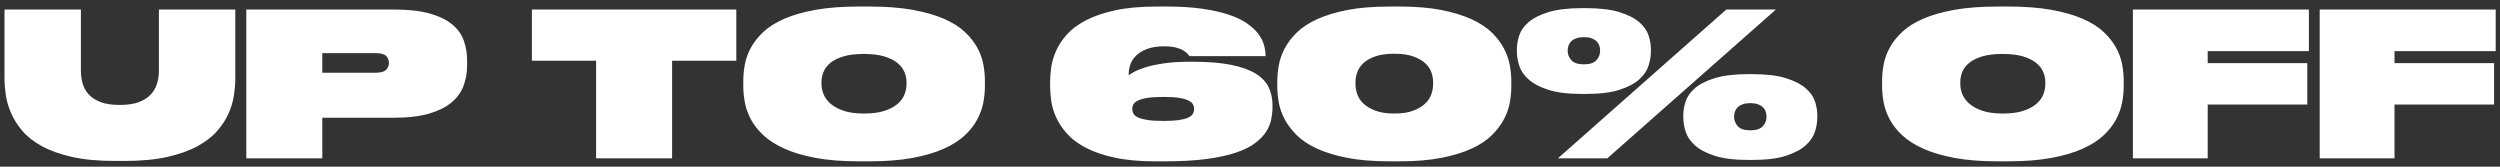 <?xml version="1.0" encoding="UTF-8" standalone="no"?>
<svg width="300px" height="20px" viewBox="0 0 300 20" version="1.1" xmlns="http://www.w3.org/2000/svg" xmlns:xlink="http://www.w3.org/1999/xlink">
    <rect x="0" y="0" width="300" height="20" fill="#333333" stroke="none"/>
    <!-- Generator: Sketch 42 (36781) - http://www.bohemiancoding.com/sketch -->
    <title>60off</title>
    <desc>Created with Sketch.</desc>
    <defs></defs>
    <g id="Page-1" stroke="none" stroke-width="1" fill="none" fill-rule="evenodd">
        <g id="Desktop-HD" transform="translate(-571, -113)" fill="#FFFFFF">
            <path d="M571.54,114.144 L580.708,114.144 L580.708,121.488 C580.708,121.984 580.772,122.476 580.9,122.964 C581.028,123.452 581.264,123.892 581.608,124.284 C581.952,124.676 582.424,124.992 583.024,125.232 C583.624,125.472 584.404,125.592 585.364,125.592 L585.412,125.592 C586.34,125.592 587.108,125.472 587.716,125.232 C588.324,124.992 588.8,124.676 589.144,124.284 C589.488,123.892 589.728,123.452 589.864,122.964 C590,122.476 590.068,121.984 590.068,121.488 L590.068,114.144 L599.236,114.144 L599.236,122.424 C599.236,123.016 599.184,123.672 599.08,124.392 C598.976,125.112 598.764,125.84 598.444,126.576 C598.124,127.312 597.664,128.024 597.064,128.712 C596.464,129.4 595.672,130.012 594.688,130.548 C593.704,131.084 592.5,131.512 591.076,131.832 C589.652,132.152 587.948,132.312 585.964,132.312 L584.764,132.312 C582.78,132.312 581.076,132.152 579.652,131.832 C578.228,131.512 577.024,131.084 576.04,130.548 C575.056,130.012 574.272,129.4 573.688,128.712 C573.104,128.024 572.652,127.312 572.332,126.576 C572.012,125.84 571.8,125.112 571.696,124.392 C571.592,123.672 571.54,123.016 571.54,122.424 L571.54,114.144 Z M609.676,127.128 L609.676,132 L600.556,132 L600.556,114.144 L618.292,114.144 C620.02,114.144 621.448,114.304 622.576,114.624 C623.704,114.944 624.6,115.38 625.264,115.932 C625.928,116.484 626.392,117.132 626.656,117.876 C626.92,118.62 627.052,119.408 627.052,120.24 L627.052,120.864 C627.052,121.696 626.916,122.492 626.644,123.252 C626.372,124.012 625.9,124.68 625.228,125.256 C624.556,125.832 623.656,126.288 622.528,126.624 C621.4,126.96 619.988,127.128 618.292,127.128 L609.676,127.128 Z M609.676,121.728 L616.06,121.728 C616.684,121.728 617.108,121.612 617.332,121.38 C617.556,121.148 617.668,120.88 617.668,120.576 L617.668,120.528 C617.668,120.208 617.556,119.936 617.332,119.712 C617.108,119.488 616.684,119.376 616.06,119.376 L609.676,119.376 L609.676,121.728 Z M642.532,120.288 L634.828,120.288 L634.828,114.144 L659.356,114.144 L659.356,120.288 L651.652,120.288 L651.652,132 L642.532,132 L642.532,120.288 Z M675.292,113.784 C677.308,113.784 679.048,113.916 680.512,114.18 C681.976,114.444 683.224,114.8 684.256,115.248 C685.288,115.696 686.124,116.22 686.764,116.82 C687.404,117.42 687.904,118.048 688.264,118.704 C688.624,119.36 688.868,120.028 688.996,120.708 C689.124,121.388 689.188,122.04 689.188,122.664 L689.188,123.384 C689.188,123.992 689.124,124.636 688.996,125.316 C688.868,125.996 688.624,126.672 688.264,127.344 C687.904,128.016 687.404,128.652 686.764,129.252 C686.124,129.852 685.288,130.384 684.256,130.848 C683.224,131.312 681.972,131.68 680.5,131.952 C679.028,132.224 677.292,132.36 675.292,132.36 L674.092,132.36 C672.092,132.36 670.36,132.224 668.896,131.952 C667.432,131.68 666.184,131.312 665.152,130.848 C664.12,130.384 663.28,129.852 662.632,129.252 C661.984,128.652 661.48,128.016 661.12,127.344 C660.76,126.672 660.516,125.996 660.388,125.316 C660.26,124.636 660.196,123.992 660.196,123.384 L660.196,122.664 C660.196,122.04 660.26,121.388 660.388,120.708 C660.516,120.028 660.76,119.36 661.12,118.704 C661.48,118.048 661.98,117.42 662.62,116.82 C663.26,116.22 664.096,115.696 665.128,115.248 C666.16,114.8 667.408,114.444 668.872,114.18 C670.336,113.916 672.076,113.784 674.092,113.784 L675.292,113.784 Z M679.78,122.808 C679.78,122.424 679.696,122.032 679.528,121.632 C679.36,121.232 679.08,120.872 678.688,120.552 C678.296,120.232 677.772,119.972 677.116,119.772 C676.46,119.572 675.644,119.472 674.668,119.472 C673.676,119.472 672.852,119.572 672.196,119.772 C671.54,119.972 671.02,120.232 670.636,120.552 C670.252,120.872 669.98,121.232 669.82,121.632 C669.66,122.032 669.58,122.424 669.58,122.808 L669.58,123.096 C669.58,123.496 669.664,123.904 669.832,124.32 C670,124.736 670.284,125.116 670.684,125.46 C671.084,125.804 671.608,126.084 672.256,126.3 C672.904,126.516 673.708,126.624 674.668,126.624 C675.644,126.624 676.456,126.52 677.104,126.312 C677.752,126.104 678.276,125.832 678.676,125.496 C679.076,125.16 679.36,124.784 679.528,124.368 C679.696,123.952 679.78,123.544 679.78,123.144 L679.78,122.808 Z M709.636,132.36 C707.716,132.36 706.072,132.208 704.704,131.904 C703.336,131.6 702.184,131.2 701.248,130.704 C700.312,130.208 699.564,129.64 699.004,129 C698.444,128.36 698.016,127.708 697.72,127.044 C697.424,126.38 697.232,125.728 697.144,125.088 C697.056,124.448 697.012,123.872 697.012,123.36 L697.012,122.784 C697.012,122.304 697.056,121.744 697.144,121.104 C697.232,120.464 697.42,119.812 697.708,119.148 C697.996,118.484 698.42,117.832 698.98,117.192 C699.54,116.552 700.292,115.98 701.236,115.476 C702.18,114.972 703.352,114.564 704.752,114.252 C706.152,113.94 707.844,113.784 709.828,113.784 L710.956,113.784 C712.636,113.784 714.1,113.876 715.348,114.06 C716.596,114.244 717.66,114.488 718.54,114.792 C719.42,115.096 720.14,115.448 720.7,115.848 C721.26,116.248 721.7,116.664 722.02,117.096 C722.34,117.528 722.56,117.964 722.68,118.404 C722.8,118.844 722.86,119.248 722.86,119.616 L722.86,119.736 L713.74,119.736 C713.692,119.672 713.612,119.576 713.5,119.448 C713.388,119.32 713.22,119.188 712.996,119.052 C712.772,118.916 712.476,118.8 712.108,118.704 C711.74,118.608 711.284,118.56 710.74,118.56 C709.908,118.56 709.216,118.664 708.664,118.872 C708.112,119.08 707.672,119.344 707.344,119.664 C707.016,119.984 706.784,120.34 706.648,120.732 C706.512,121.124 706.444,121.496 706.444,121.848 L706.444,122.016 C706.556,121.936 706.768,121.808 707.08,121.632 C707.392,121.456 707.836,121.276 708.412,121.092 C708.988,120.908 709.72,120.748 710.608,120.612 C711.496,120.476 712.564,120.408 713.812,120.408 L714.1,120.408 C715.956,120.408 717.5,120.532 718.732,120.78 C719.964,121.028 720.948,121.38 721.684,121.836 C722.42,122.292 722.94,122.84 723.244,123.48 C723.548,124.12 723.7,124.832 723.7,125.616 L723.7,125.832 C723.7,126.312 723.648,126.812 723.544,127.332 C723.44,127.852 723.232,128.352 722.92,128.832 C722.608,129.312 722.16,129.768 721.576,130.2 C720.992,130.632 720.224,131.008 719.272,131.328 C718.32,131.648 717.148,131.9 715.756,132.084 C714.364,132.268 712.7,132.36 710.764,132.36 L709.636,132.36 Z M706.876,126.072 C706.876,126.28 706.924,126.472 707.02,126.648 C707.116,126.824 707.304,126.976 707.584,127.104 C707.864,127.232 708.248,127.332 708.736,127.404 C709.224,127.476 709.852,127.512 710.62,127.512 C711.372,127.512 711.988,127.476 712.468,127.404 C712.948,127.332 713.324,127.232 713.596,127.104 C713.868,126.976 714.052,126.824 714.148,126.648 C714.244,126.472 714.292,126.28 714.292,126.072 L714.292,126.048 C714.292,125.856 714.244,125.676 714.148,125.508 C714.052,125.34 713.868,125.188 713.596,125.052 C713.324,124.916 712.948,124.812 712.468,124.74 C711.988,124.668 711.372,124.632 710.62,124.632 C709.852,124.632 709.224,124.668 708.736,124.74 C708.248,124.812 707.864,124.916 707.584,125.052 C707.304,125.188 707.116,125.34 707.02,125.508 C706.924,125.676 706.876,125.856 706.876,126.048 L706.876,126.072 Z M752.356,123.432 C752.356,124.008 752.296,124.632 752.176,125.304 C752.056,125.976 751.824,126.64 751.48,127.296 C751.136,127.952 750.656,128.588 750.04,129.204 C749.424,129.82 748.616,130.36 747.616,130.824 C746.616,131.288 745.404,131.66 743.98,131.94 C742.556,132.22 740.86,132.36 738.892,132.36 L737.764,132.36 C735.796,132.36 734.096,132.22 732.664,131.94 C731.232,131.66 730.016,131.288 729.016,130.824 C728.016,130.36 727.208,129.82 726.592,129.204 C725.976,128.588 725.496,127.952 725.152,127.296 C724.808,126.64 724.576,125.976 724.456,125.304 C724.336,124.632 724.276,124.008 724.276,123.432 L724.276,122.712 C724.276,122.136 724.336,121.512 724.456,120.84 C724.576,120.168 724.808,119.5 725.152,118.836 C725.496,118.172 725.976,117.536 726.592,116.928 C727.208,116.32 728.016,115.784 729.016,115.32 C730.016,114.856 731.232,114.484 732.664,114.204 C734.096,113.924 735.796,113.784 737.764,113.784 L738.892,113.784 C740.86,113.784 742.556,113.924 743.98,114.204 C745.404,114.484 746.616,114.856 747.616,115.32 C748.616,115.784 749.424,116.32 750.04,116.928 C750.656,117.536 751.136,118.172 751.48,118.836 C751.824,119.5 752.056,120.168 752.176,120.84 C752.296,121.512 752.356,122.136 752.356,122.712 L752.356,123.432 Z M742.972,122.832 C742.972,122.448 742.9,122.056 742.756,121.656 C742.612,121.256 742.36,120.892 742,120.564 C741.64,120.236 741.16,119.968 740.56,119.76 C739.96,119.552 739.212,119.448 738.316,119.448 C737.404,119.448 736.648,119.552 736.048,119.76 C735.448,119.968 734.972,120.236 734.62,120.564 C734.268,120.892 734.02,121.256 733.876,121.656 C733.732,122.056 733.66,122.448 733.66,122.832 L733.66,123.12 C733.66,123.504 733.732,123.904 733.876,124.32 C734.02,124.736 734.272,125.112 734.632,125.448 C734.992,125.784 735.472,126.064 736.072,126.288 C736.672,126.512 737.42,126.624 738.316,126.624 C739.228,126.624 739.98,126.512 740.572,126.288 C741.164,126.064 741.64,125.784 742,125.448 C742.36,125.112 742.612,124.736 742.756,124.32 C742.9,123.904 742.972,123.504 742.972,123.12 L742.972,122.832 Z M760.828,124.272 C759.148,124.272 757.796,124.104 756.772,123.768 C755.748,123.432 754.96,123.012 754.408,122.508 C753.856,122.004 753.488,121.456 753.304,120.864 C753.12,120.272 753.028,119.72 753.028,119.208 L753.028,118.896 C753.028,118.384 753.12,117.84 753.304,117.264 C753.488,116.688 753.86,116.156 754.42,115.668 C754.98,115.18 755.776,114.776 756.808,114.456 C757.84,114.136 759.196,113.976 760.876,113.976 L761.26,113.976 C762.94,113.976 764.296,114.136 765.328,114.456 C766.36,114.776 767.156,115.18 767.716,115.668 C768.276,116.156 768.648,116.688 768.832,117.264 C769.016,117.84 769.108,118.384 769.108,118.896 L769.108,119.208 C769.108,119.72 769.016,120.272 768.832,120.864 C768.648,121.456 768.28,122.004 767.728,122.508 C767.176,123.012 766.388,123.432 765.364,123.768 C764.34,124.104 762.988,124.272 761.308,124.272 L760.828,124.272 Z M784.108,114.144 L763.876,132 L757.948,132 L778.156,114.144 L784.108,114.144 Z M761.068,120.72 C761.772,120.72 762.272,120.556 762.568,120.228 C762.864,119.9 763.012,119.528 763.012,119.112 L763.012,119.04 C763.012,118.832 762.976,118.632 762.904,118.44 C762.832,118.248 762.72,118.08 762.568,117.936 C762.416,117.792 762.216,117.676 761.968,117.588 C761.72,117.5 761.42,117.456 761.068,117.456 C760.716,117.456 760.416,117.5 760.168,117.588 C759.92,117.676 759.72,117.792 759.568,117.936 C759.416,118.08 759.304,118.248 759.232,118.44 C759.16,118.632 759.124,118.832 759.124,119.04 L759.124,119.112 C759.124,119.528 759.272,119.9 759.568,120.228 C759.864,120.556 760.364,120.72 761.068,120.72 Z M780.796,132.192 C779.116,132.192 777.764,132.024 776.74,131.688 C775.716,131.352 774.928,130.932 774.376,130.428 C773.824,129.924 773.456,129.376 773.272,128.784 C773.088,128.192 772.996,127.64 772.996,127.128 L772.996,126.816 C772.996,126.304 773.088,125.76 773.272,125.184 C773.456,124.608 773.828,124.076 774.388,123.588 C774.948,123.1 775.744,122.696 776.776,122.376 C777.808,122.056 779.164,121.896 780.844,121.896 L781.228,121.896 C782.908,121.896 784.264,122.056 785.296,122.376 C786.328,122.696 787.124,123.1 787.684,123.588 C788.244,124.076 788.616,124.608 788.8,125.184 C788.984,125.76 789.076,126.304 789.076,126.816 L789.076,127.128 C789.076,127.64 788.984,128.192 788.8,128.784 C788.616,129.376 788.248,129.924 787.696,130.428 C787.144,130.932 786.356,131.352 785.332,131.688 C784.308,132.024 782.956,132.192 781.276,132.192 L780.796,132.192 Z M781.036,128.64 C781.74,128.64 782.24,128.476 782.536,128.148 C782.832,127.82 782.98,127.448 782.98,127.032 L782.98,126.96 C782.98,126.752 782.944,126.552 782.872,126.36 C782.8,126.168 782.688,126 782.536,125.856 C782.384,125.712 782.184,125.596 781.936,125.508 C781.688,125.42 781.388,125.376 781.036,125.376 C780.684,125.376 780.384,125.42 780.136,125.508 C779.888,125.596 779.688,125.712 779.536,125.856 C779.384,126 779.272,126.168 779.2,126.36 C779.128,126.552 779.092,126.752 779.092,126.96 L779.092,127.032 C779.092,127.448 779.24,127.82 779.536,128.148 C779.832,128.476 780.332,128.64 781.036,128.64 Z M811.948,113.784 C813.964,113.784 815.704,113.916 817.168,114.18 C818.632,114.444 819.88,114.8 820.912,115.248 C821.944,115.696 822.78,116.22 823.42,116.82 C824.06,117.42 824.56,118.048 824.92,118.704 C825.28,119.36 825.524,120.028 825.652,120.708 C825.78,121.388 825.844,122.04 825.844,122.664 L825.844,123.384 C825.844,123.992 825.78,124.636 825.652,125.316 C825.524,125.996 825.28,126.672 824.92,127.344 C824.56,128.016 824.06,128.652 823.42,129.252 C822.78,129.852 821.944,130.384 820.912,130.848 C819.88,131.312 818.628,131.68 817.156,131.952 C815.684,132.224 813.948,132.36 811.948,132.36 L810.748,132.36 C808.748,132.36 807.016,132.224 805.552,131.952 C804.088,131.68 802.84,131.312 801.808,130.848 C800.776,130.384 799.936,129.852 799.288,129.252 C798.64,128.652 798.136,128.016 797.776,127.344 C797.416,126.672 797.172,125.996 797.044,125.316 C796.916,124.636 796.852,123.992 796.852,123.384 L796.852,122.664 C796.852,122.04 796.916,121.388 797.044,120.708 C797.172,120.028 797.416,119.36 797.776,118.704 C798.136,118.048 798.636,117.42 799.276,116.82 C799.916,116.22 800.752,115.696 801.784,115.248 C802.816,114.8 804.064,114.444 805.528,114.18 C806.992,113.916 808.732,113.784 810.748,113.784 L811.948,113.784 Z M816.436,122.808 C816.436,122.424 816.352,122.032 816.184,121.632 C816.016,121.232 815.736,120.872 815.344,120.552 C814.952,120.232 814.428,119.972 813.772,119.772 C813.116,119.572 812.3,119.472 811.324,119.472 C810.332,119.472 809.508,119.572 808.852,119.772 C808.196,119.972 807.676,120.232 807.292,120.552 C806.908,120.872 806.636,121.232 806.476,121.632 C806.316,122.032 806.236,122.424 806.236,122.808 L806.236,123.096 C806.236,123.496 806.32,123.904 806.488,124.32 C806.656,124.736 806.94,125.116 807.34,125.46 C807.74,125.804 808.264,126.084 808.912,126.3 C809.56,126.516 810.364,126.624 811.324,126.624 C812.3,126.624 813.112,126.52 813.76,126.312 C814.408,126.104 814.932,125.832 815.332,125.496 C815.732,125.16 816.016,124.784 816.184,124.368 C816.352,123.952 816.436,123.544 816.436,123.144 L816.436,122.808 Z M848.068,114.144 L848.068,119.136 L835.924,119.136 L835.924,120.576 L847.876,120.576 L847.876,125.544 L835.924,125.544 L835.924,132 L826.948,132 L826.948,114.144 L848.068,114.144 Z M870.484,114.144 L870.484,119.136 L858.34,119.136 L858.34,120.576 L870.292,120.576 L870.292,125.544 L858.34,125.544 L858.34,132 L849.364,132 L849.364,114.144 L870.484,114.144 Z" id="60off"></path>
        </g>
    </g>
</svg>